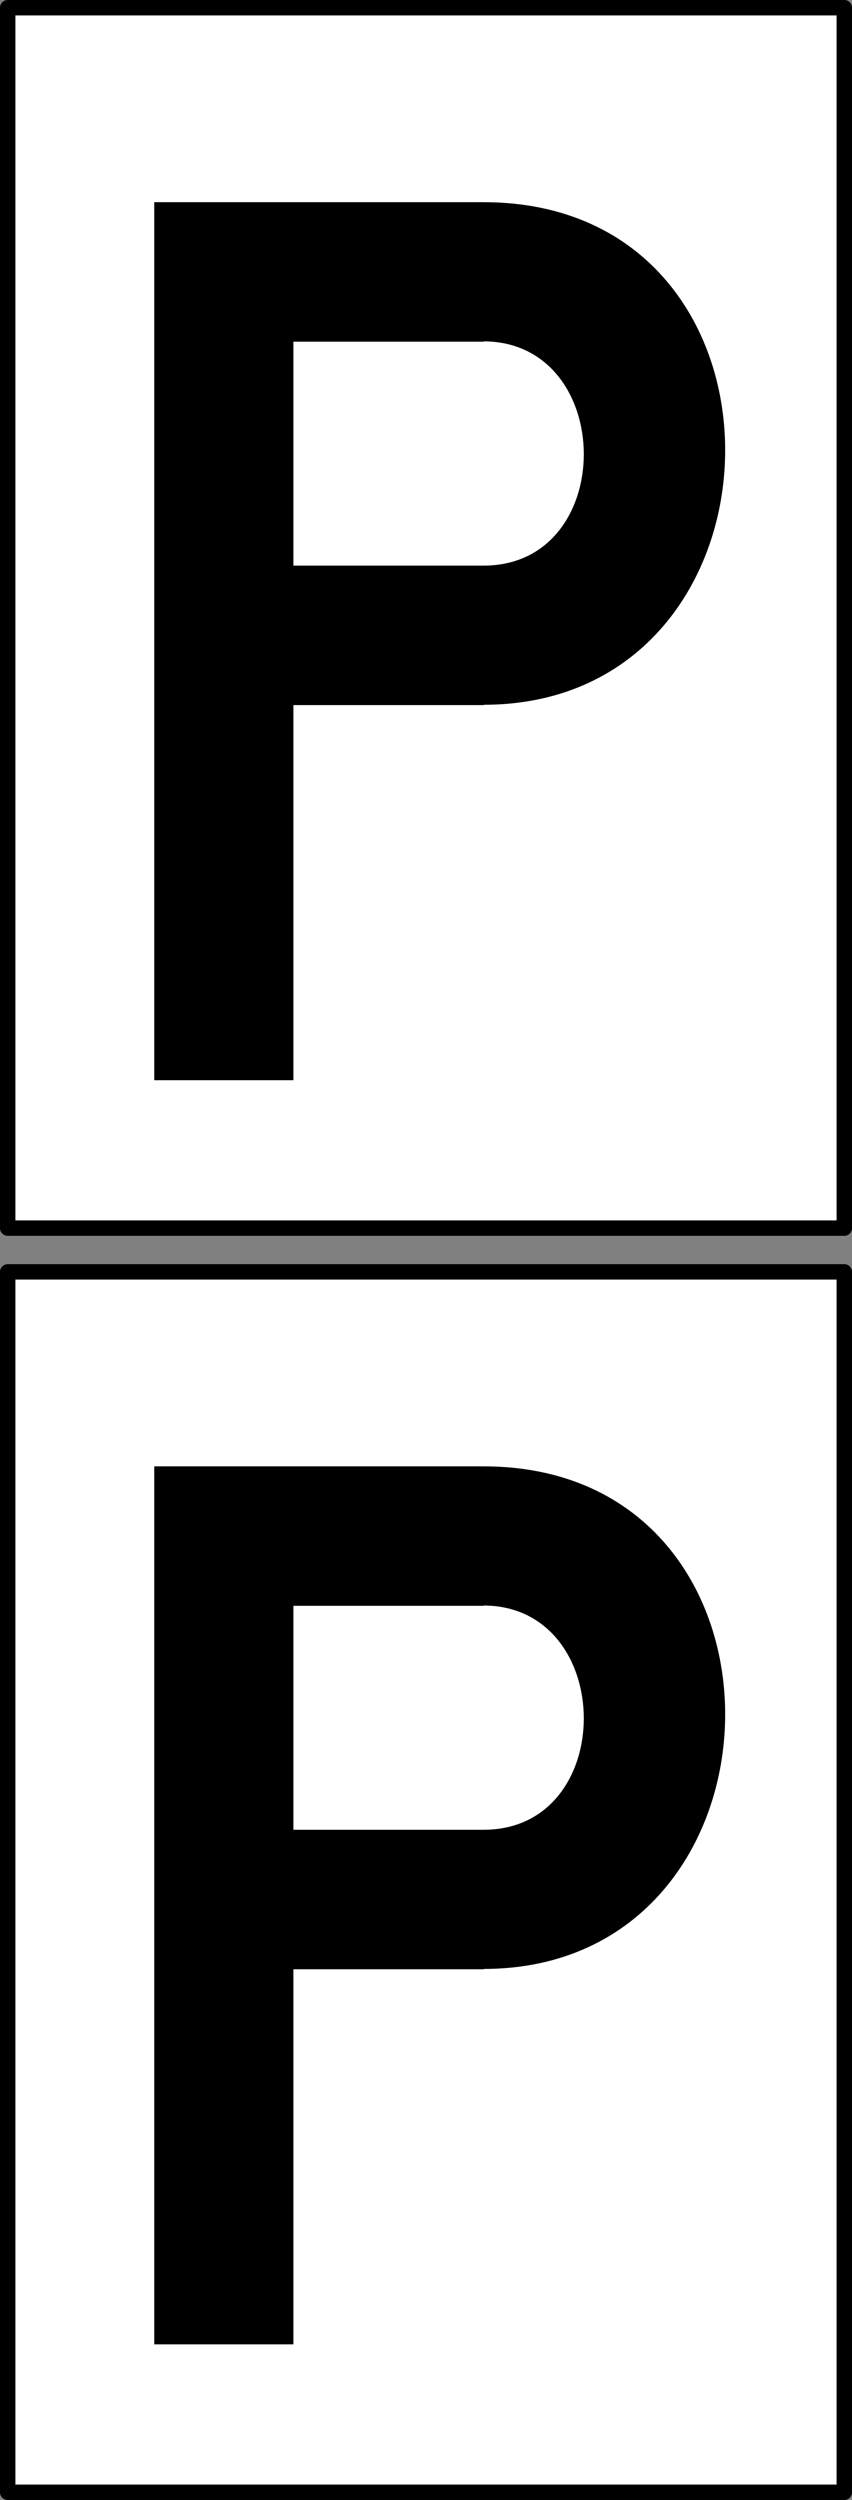 <?xml version="1.0" encoding="UTF-8" standalone="no"?>
<svg
   width="8.18"
   height="24"
   viewBox="0 0 8.18 24"
   version="1.1"
   id="svg2"
   sodipodi:docname="pf2-dv.svg"
   inkscape:version="1.4 (e7c3feb100, 2024-10-09)"
   xmlns:inkscape="http://www.inkscape.org/namespaces/inkscape"
   xmlns:sodipodi="http://sodipodi.sourceforge.net/DTD/sodipodi-0.dtd"
   xmlns="http://www.w3.org/2000/svg"
   xmlns:svg="http://www.w3.org/2000/svg">
  <rect x="0" y="0" width="8.18" height="24" fill="#808080" stroke="none"/>
  <defs
     id="defs2" />
  <sodipodi:namedview
     id="namedview2"
     pagecolor="#ffffff"
     bordercolor="#999999"
     borderopacity="1"
     inkscape:showpageshadow="0"
     inkscape:pageopacity="0"
     inkscape:pagecheckerboard="0"
     inkscape:deskcolor="#d1d1d1"
     showguides="false"
     inkscape:zoom="12.484375"
     inkscape:cx="6.8886108"
     inkscape:cy="17.982478"
     inkscape:window-width="1920"
     inkscape:window-height="1008"
     inkscape:window-x="1920"
     inkscape:window-y="0"
     inkscape:window-maximized="1"
     inkscape:current-layer="svg2" />
  <path
     fill-rule="nonzero"
     fill="#ffffff"
     fill-opacity="1"
     stroke-width="1.8"
     stroke-linecap="round"
     stroke-linejoin="round"
     stroke="#000000"
     stroke-opacity="1"
     stroke-miterlimit="4"
     d="M 0.074,0.074 H 8.106 V 11.79 H 0.074 Z m 0,0"
     id="path1"
     style="stroke-width:0.148;stroke-dasharray:none" />
  <path
     fill-rule="nonzero"
     fill="#000000"
     fill-opacity="1"
     d="M 1.481,1.941 V 10.37 H 2.817 V 6.769 h 1.828 v -0.003 c 3.035,-0.003 3.144,-4.822 0,-4.825 z m 3.164,1.336 c 1.271,0.006 1.289,2.15 0,2.153 -0.003,0 -0.003,0 -0.006,0 H 2.817 v -2.15 h 1.828 z m 0,0"
     id="path2"
     style="stroke-width:0.75" />
  <path
     fill-rule="nonzero"
     fill="#ffffff"
     fill-opacity="1"
     stroke-width="1.8"
     stroke-linecap="round"
     stroke-linejoin="round"
     stroke="#000000"
     stroke-opacity="1"
     stroke-miterlimit="4"
     d="M 0.074,12.21 H 8.106 V 23.926 H 0.074 Z m 0,0"
     id="path1-9"
     style="stroke-width:0.148;stroke-dasharray:none" />
  <path
     fill-rule="nonzero"
     fill="#000000"
     fill-opacity="1"
     d="m 1.481,14.077 v 8.429 h 1.336 v -3.601 h 1.828 v -0.003 c 3.035,-0.003 3.144,-4.822 0,-4.825 z m 3.164,1.336 c 1.271,0.006 1.289,2.15 0,2.153 -0.003,0 -0.003,0 -0.006,0 H 2.817 v -2.15 h 1.828 z m 0,0"
     id="path2-2"
     style="stroke-width:0.75" />
</svg>
